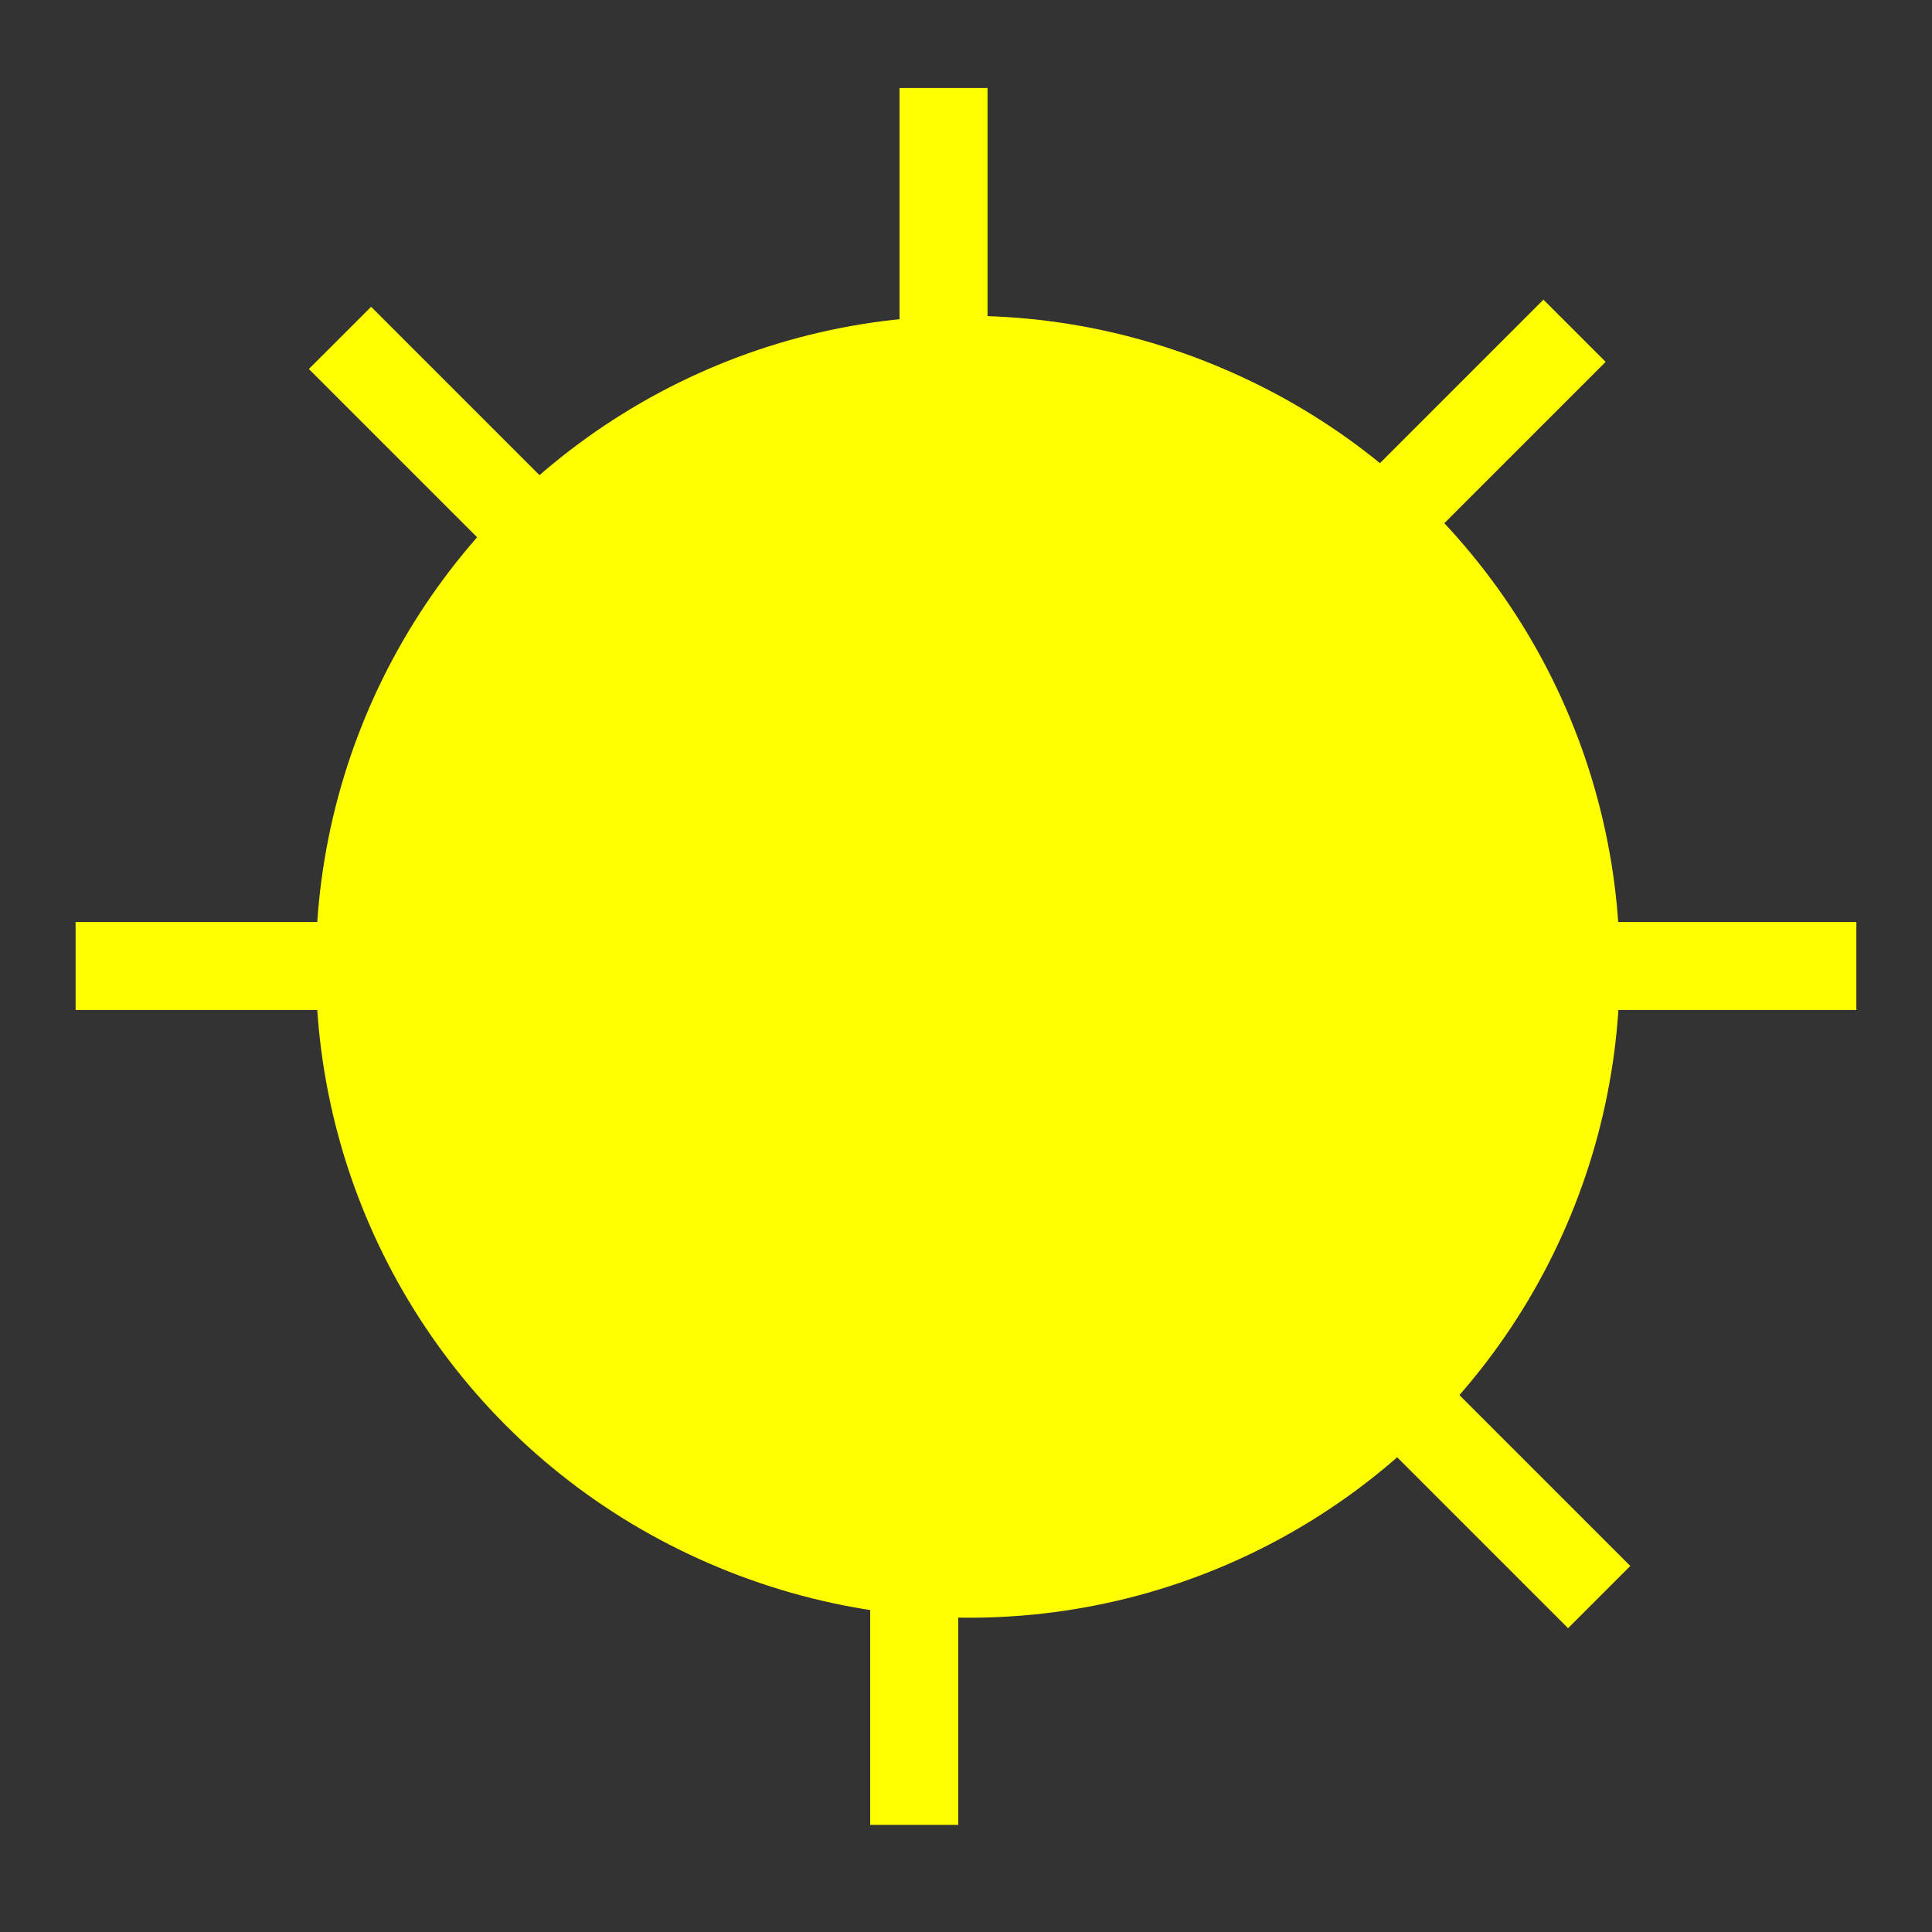 <?xml version="1.0" encoding="UTF-8" standalone="no"?>
<!-- Created with Inkscape (http://www.inkscape.org/) -->

<svg
   width="265"
   height="265"
   viewBox="0 0 70.115 70.115"
   version="1.1"
   id="svg5"
   inkscape:version="1.2.1 (9c6d41e410, 2022-07-14)"
   sodipodi:docname="sun.svg"
   xmlns:inkscape="http://www.inkscape.org/namespaces/inkscape"
   xmlns:sodipodi="http://sodipodi.sourceforge.net/DTD/sodipodi-0.dtd"
   xmlns="http://www.w3.org/2000/svg"
   xmlns:svg="http://www.w3.org/2000/svg">
  <rect x="0" y="0" width="70.115" height="70.115" fill="#333333" stroke="none"/>
  <sodipodi:namedview
     id="namedview7"
     pagecolor="#000000"
     bordercolor="#000000"
     borderopacity="0.25"
     inkscape:showpageshadow="2"
     inkscape:pageopacity="0"
     inkscape:pagecheckerboard="0"
     inkscape:deskcolor="#d1d1d1"
     inkscape:document-units="mm"
     showgrid="false"
     inkscape:zoom="0.74564394"
     inkscape:cx="147.52349"
     inkscape:cy="49.621539"
     inkscape:window-width="1920"
     inkscape:window-height="1017"
     inkscape:window-x="-8"
     inkscape:window-y="-8"
     inkscape:window-maximized="1"
     inkscape:current-layer="layer1" />
  <defs
     id="defs2" />
  <g
     inkscape:label="Ebene 1"
     inkscape:groupmode="layer"
     id="layer1">
    <circle
       style="fill:#ffff00;stroke-width:0.265"
       id="path115"
       cx="35.057"
       cy="35.057"
       r="23.597" />
    <rect
       style="fill:#ffff00;stroke-width:0.265"
       id="rect169"
       width="3.194"
       height="11.71"
       x="32.645"
       y="3.194" />
    <rect
       style="fill:#ffff00;stroke-width:0.265"
       id="rect279"
       width="3.194"
       height="11.71"
       x="31.581"
       y="54.517" />
    <rect
       style="fill:#ffff00;stroke-width:0.265"
       id="rect281"
       width="3.194"
       height="11.71"
       x="33.461"
       y="-14.454"
       transform="rotate(90)" />
    <rect
       style="fill:#ffff00;stroke-width:0.265"
       id="rect283"
       width="3.194"
       height="11.71"
       x="33.461"
       y="-67.37"
       transform="rotate(90)" />
    <circle
       style="fill:#ffff00;stroke-width:0.265"
       id="circle316"
       cx="49.709"
       cy="-0.054"
       r="23.597"
       transform="rotate(45)" />
    <rect
       style="fill:#ffff00;stroke-width:0.265"
       id="rect318"
       width="3.194"
       height="11.71"
       x="47.297"
       y="-31.918"
       transform="rotate(45)" />
    <rect
       style="fill:#ffff00;stroke-width:0.265"
       id="rect322"
       width="3.194"
       height="11.71"
       x="-1.651"
       y="-29.106"
       transform="rotate(135)" />
    <rect
       style="fill:#ffff00;stroke-width:0.265"
       id="rect324"
       width="3.194"
       height="11.71"
       x="-1.651"
       y="-82.022"
       transform="rotate(135)" />
  </g>
</svg>
